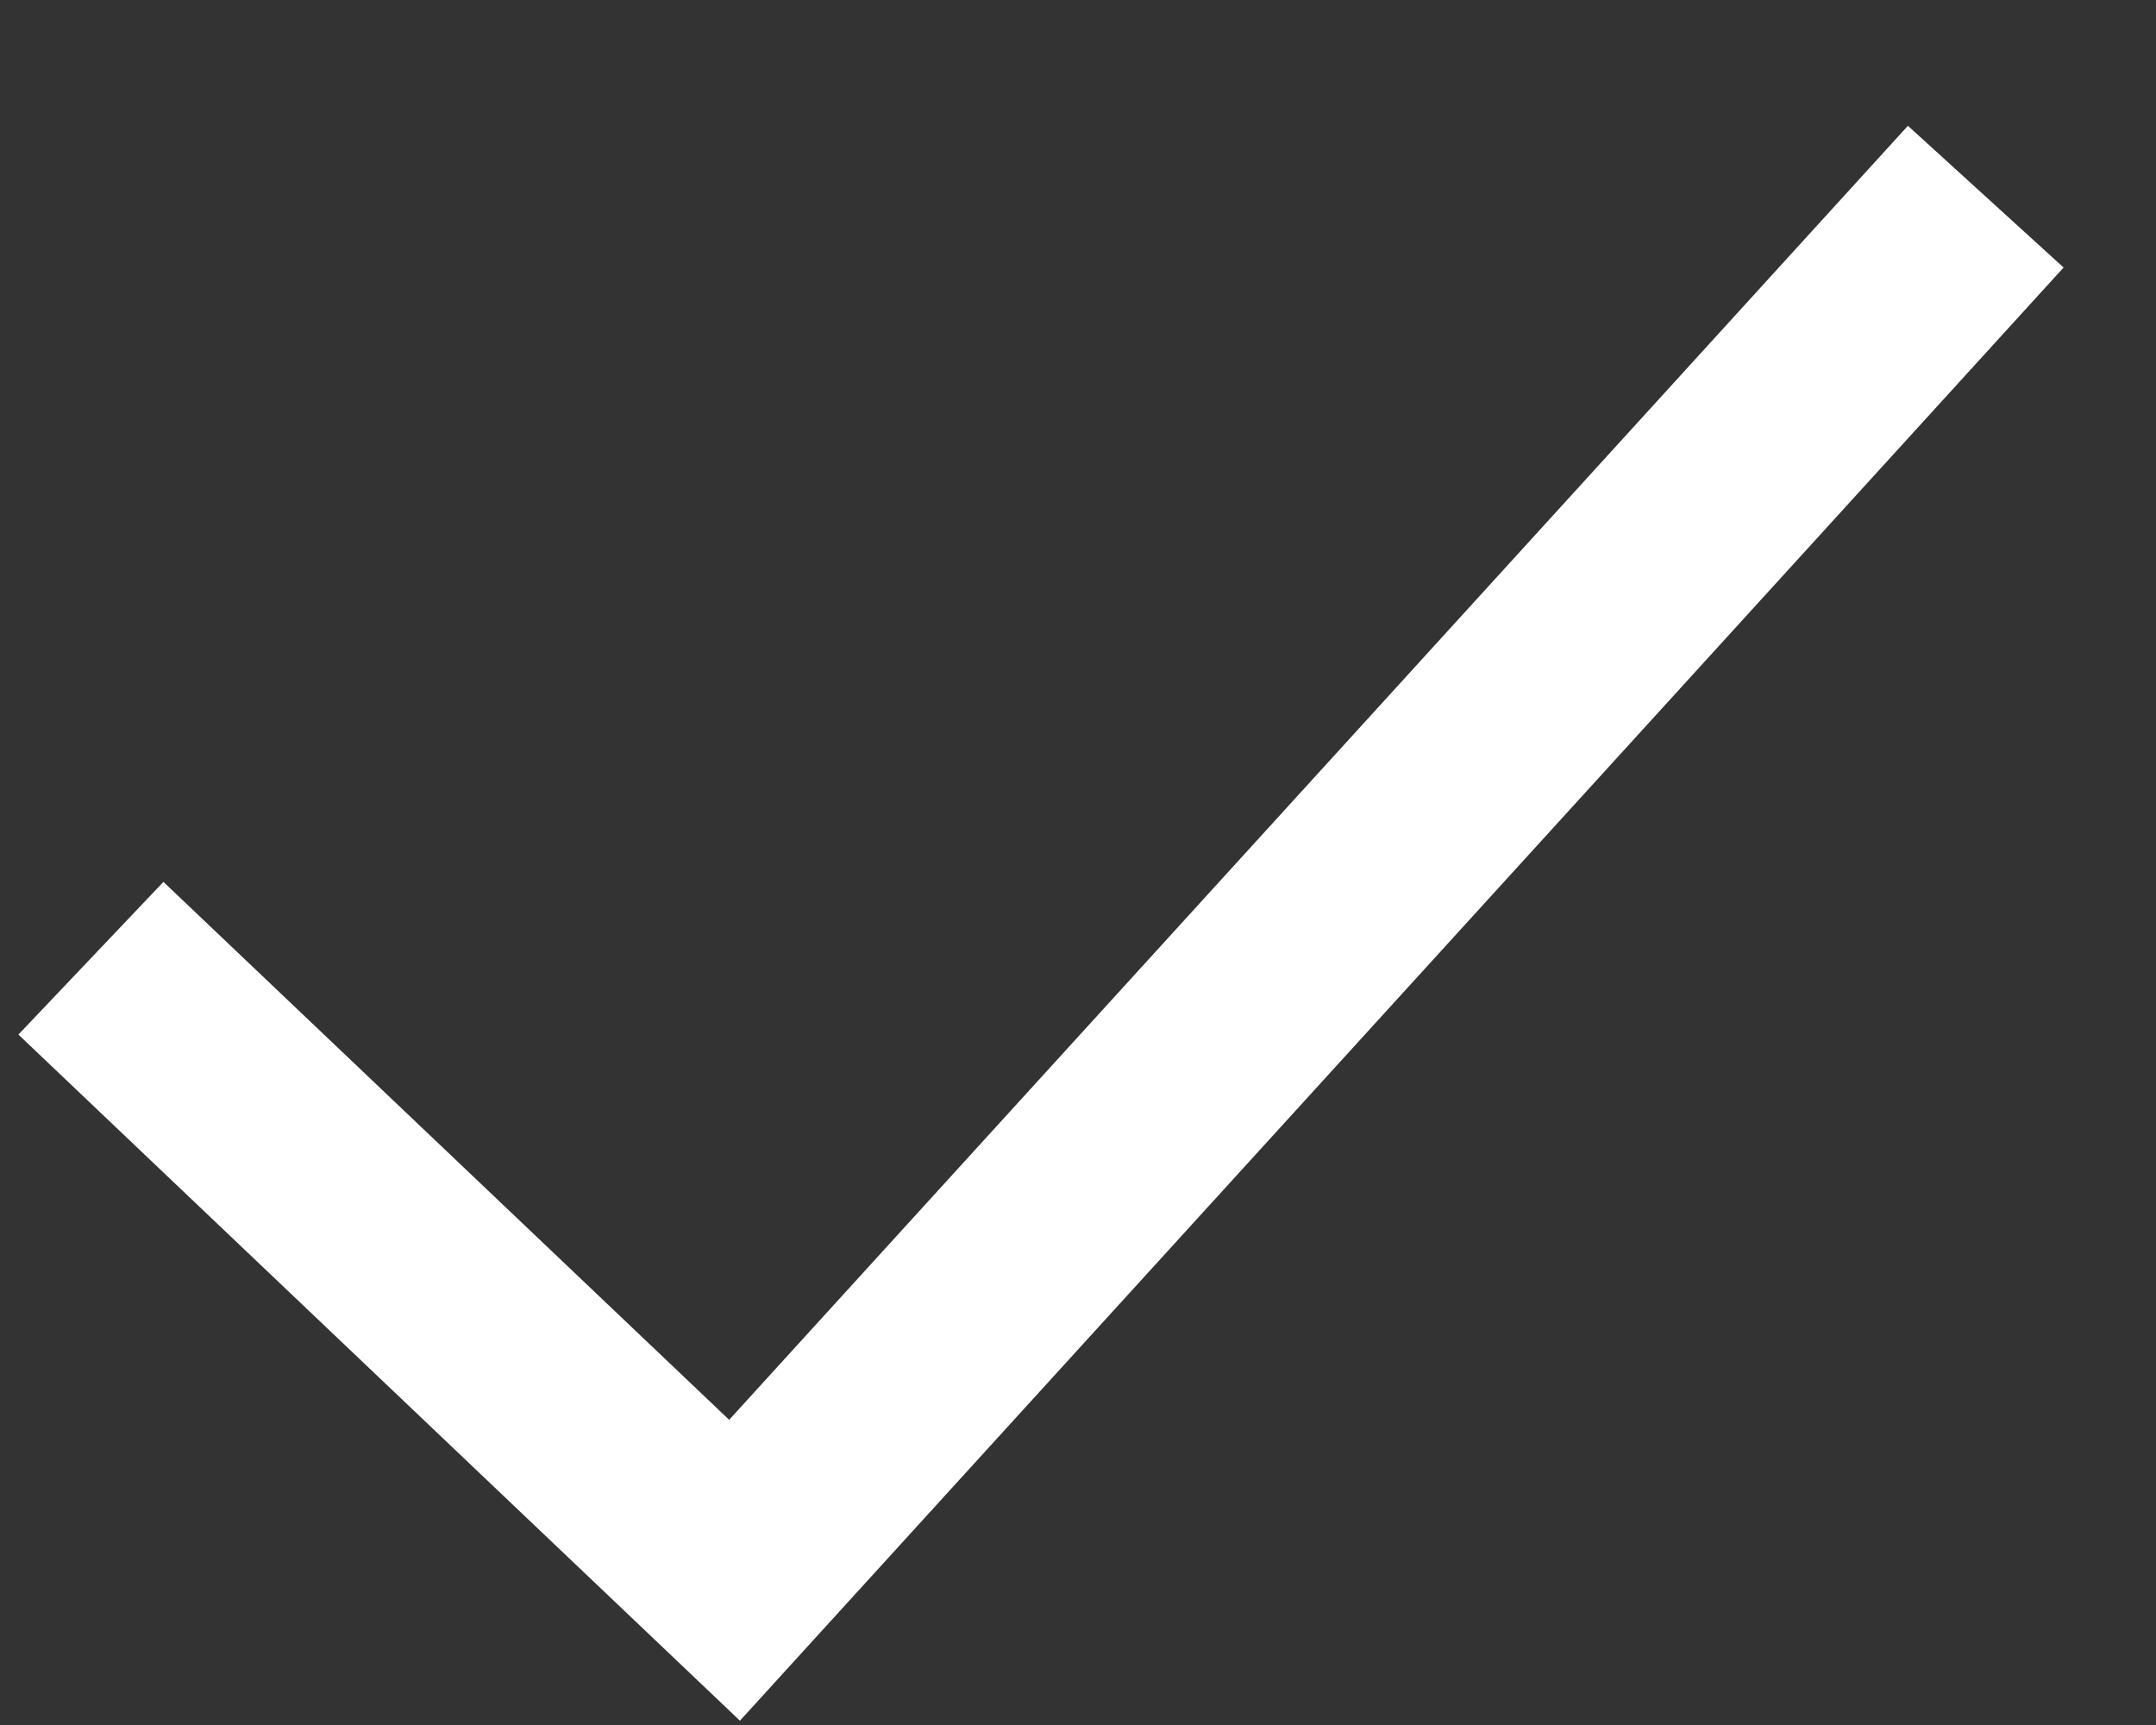 <svg width="15" height="12" viewBox="0 0 15 12" fill="none" xmlns="http://www.w3.org/2000/svg">
<rect x="0" y="0" width="15" height="12" fill="#333333" stroke="none"/>
<path d="M5.073 9.877L13.274 0.875L14.357 1.861L5.148 11.97L0.128 7.197L1.137 6.135L5.073 9.877Z" fill="white"/>
</svg>
